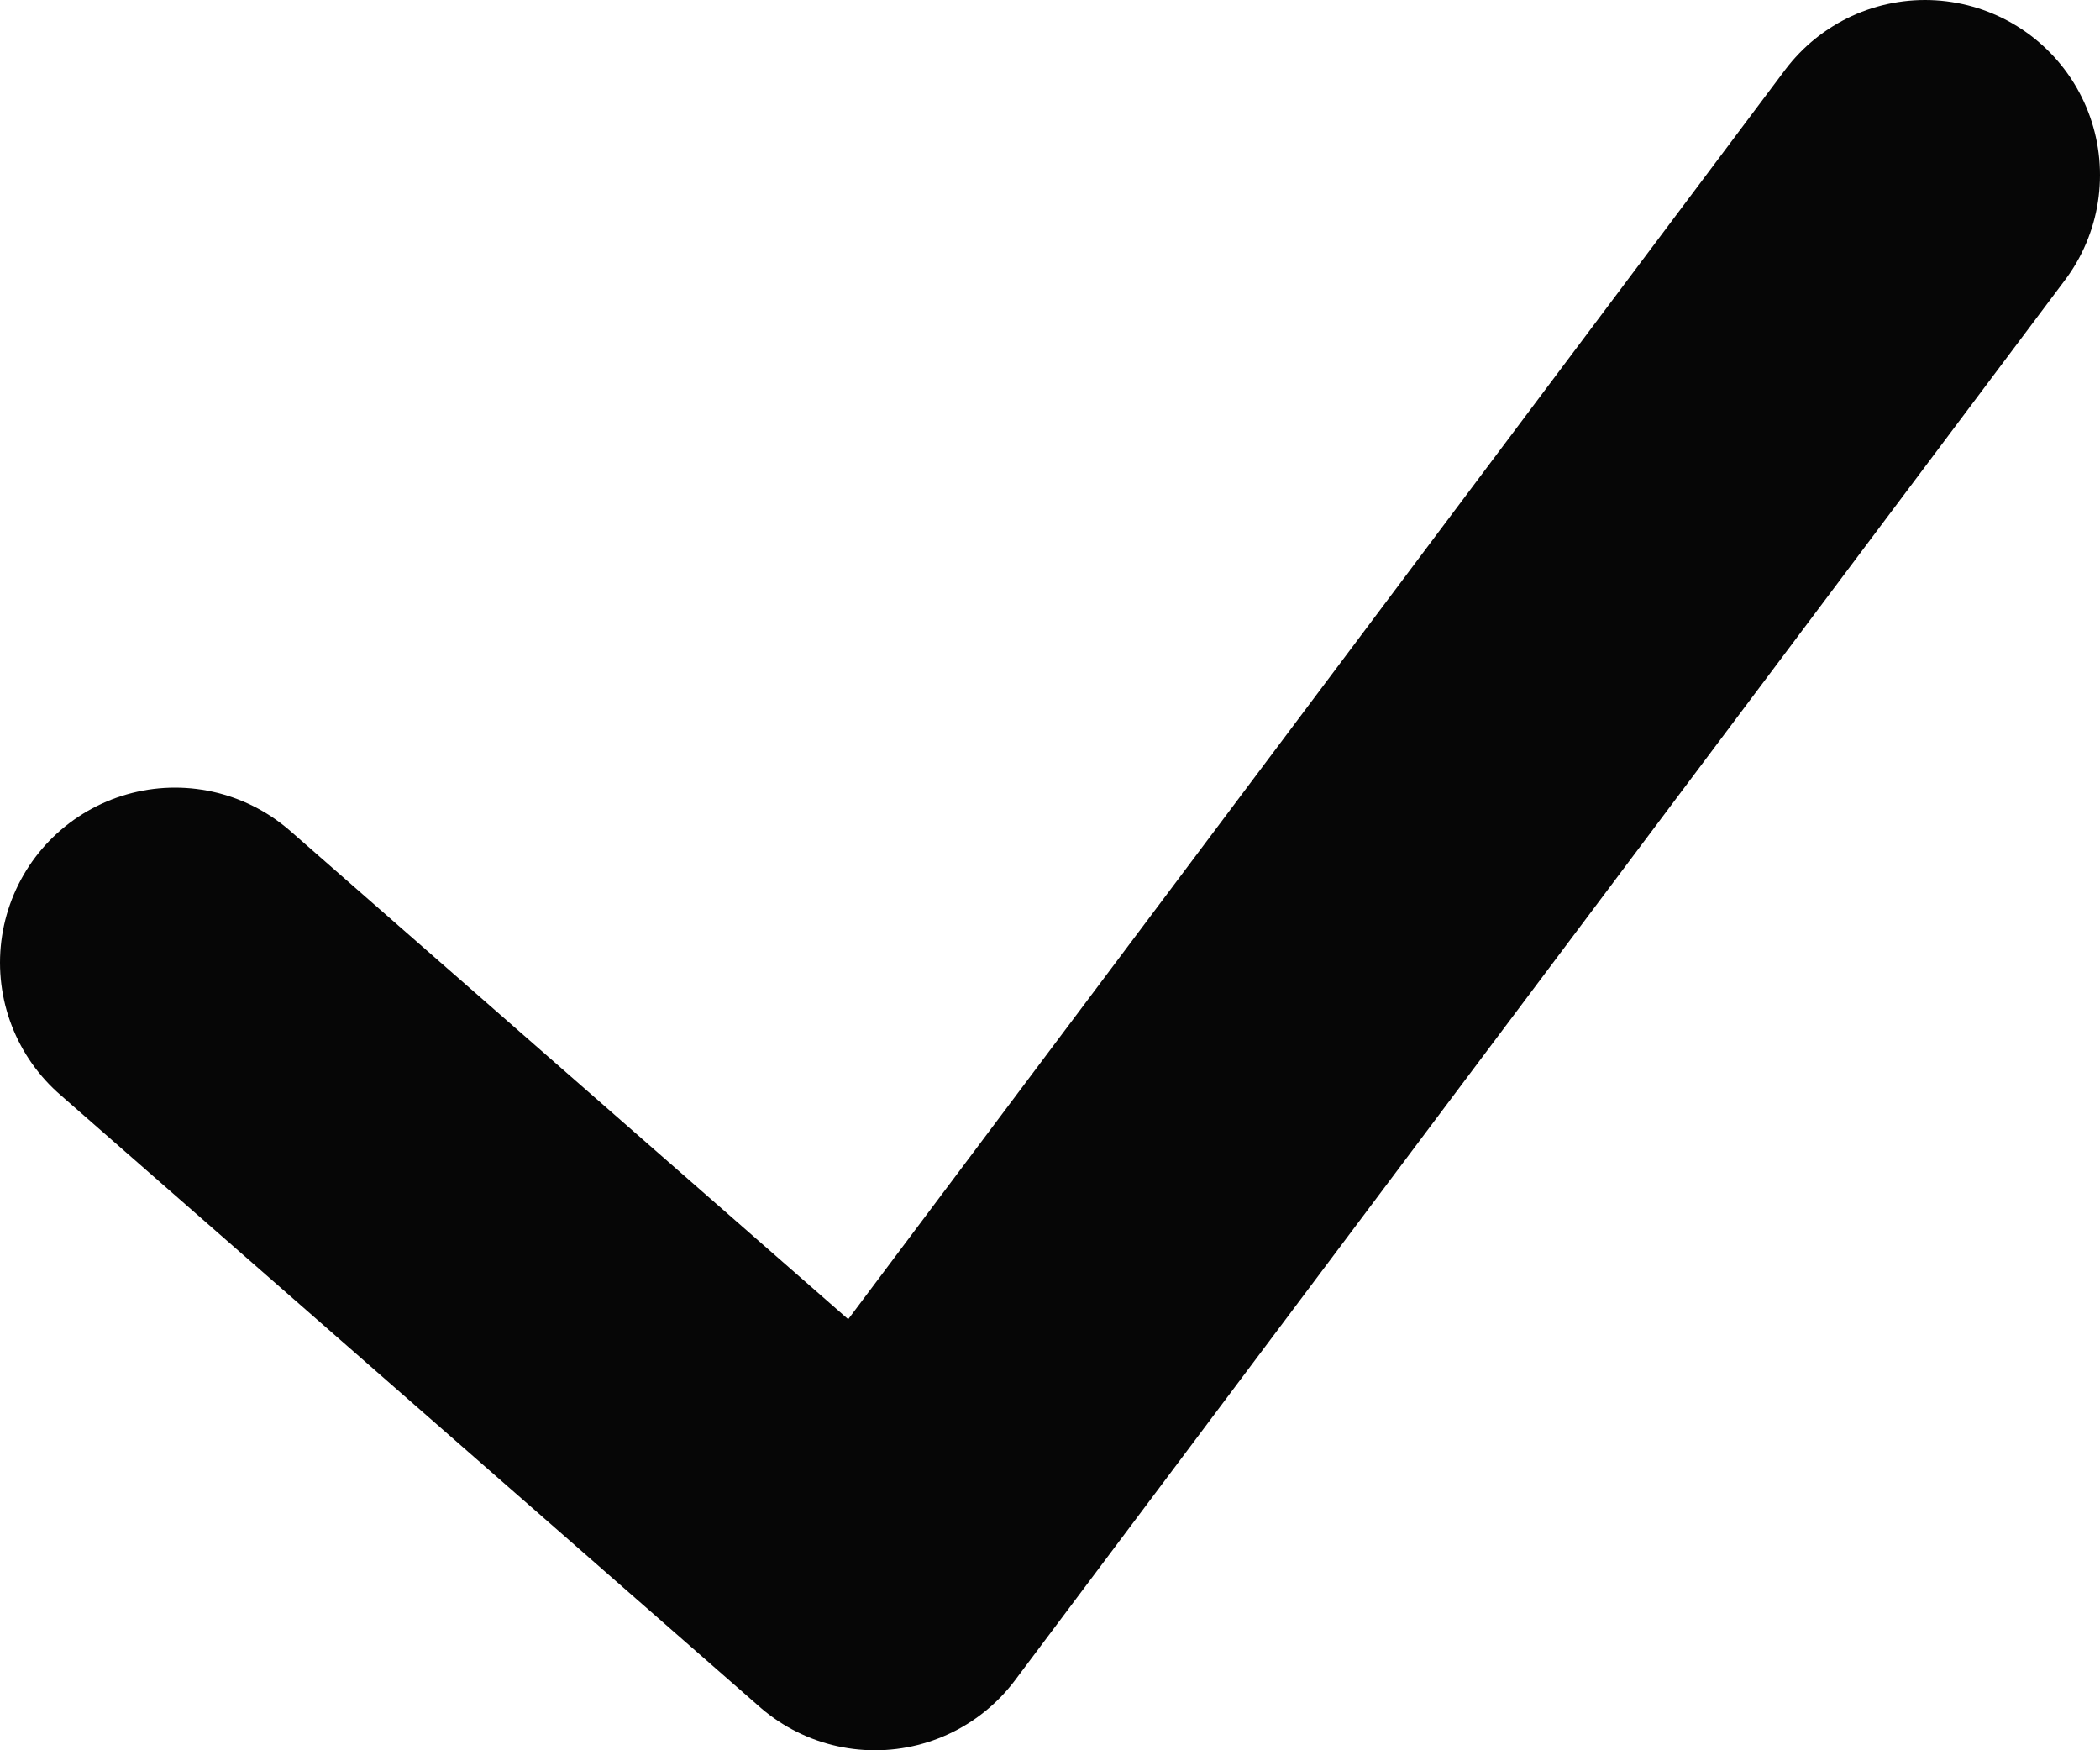 <svg width="12" height="10" viewBox="0 0 12 10" fill="none" xmlns="http://www.w3.org/2000/svg">
<path d="M1 5.5L5 9L11 1" stroke="#060606" stroke-width="2" stroke-linecap="round" stroke-linejoin="round"/>
</svg>
